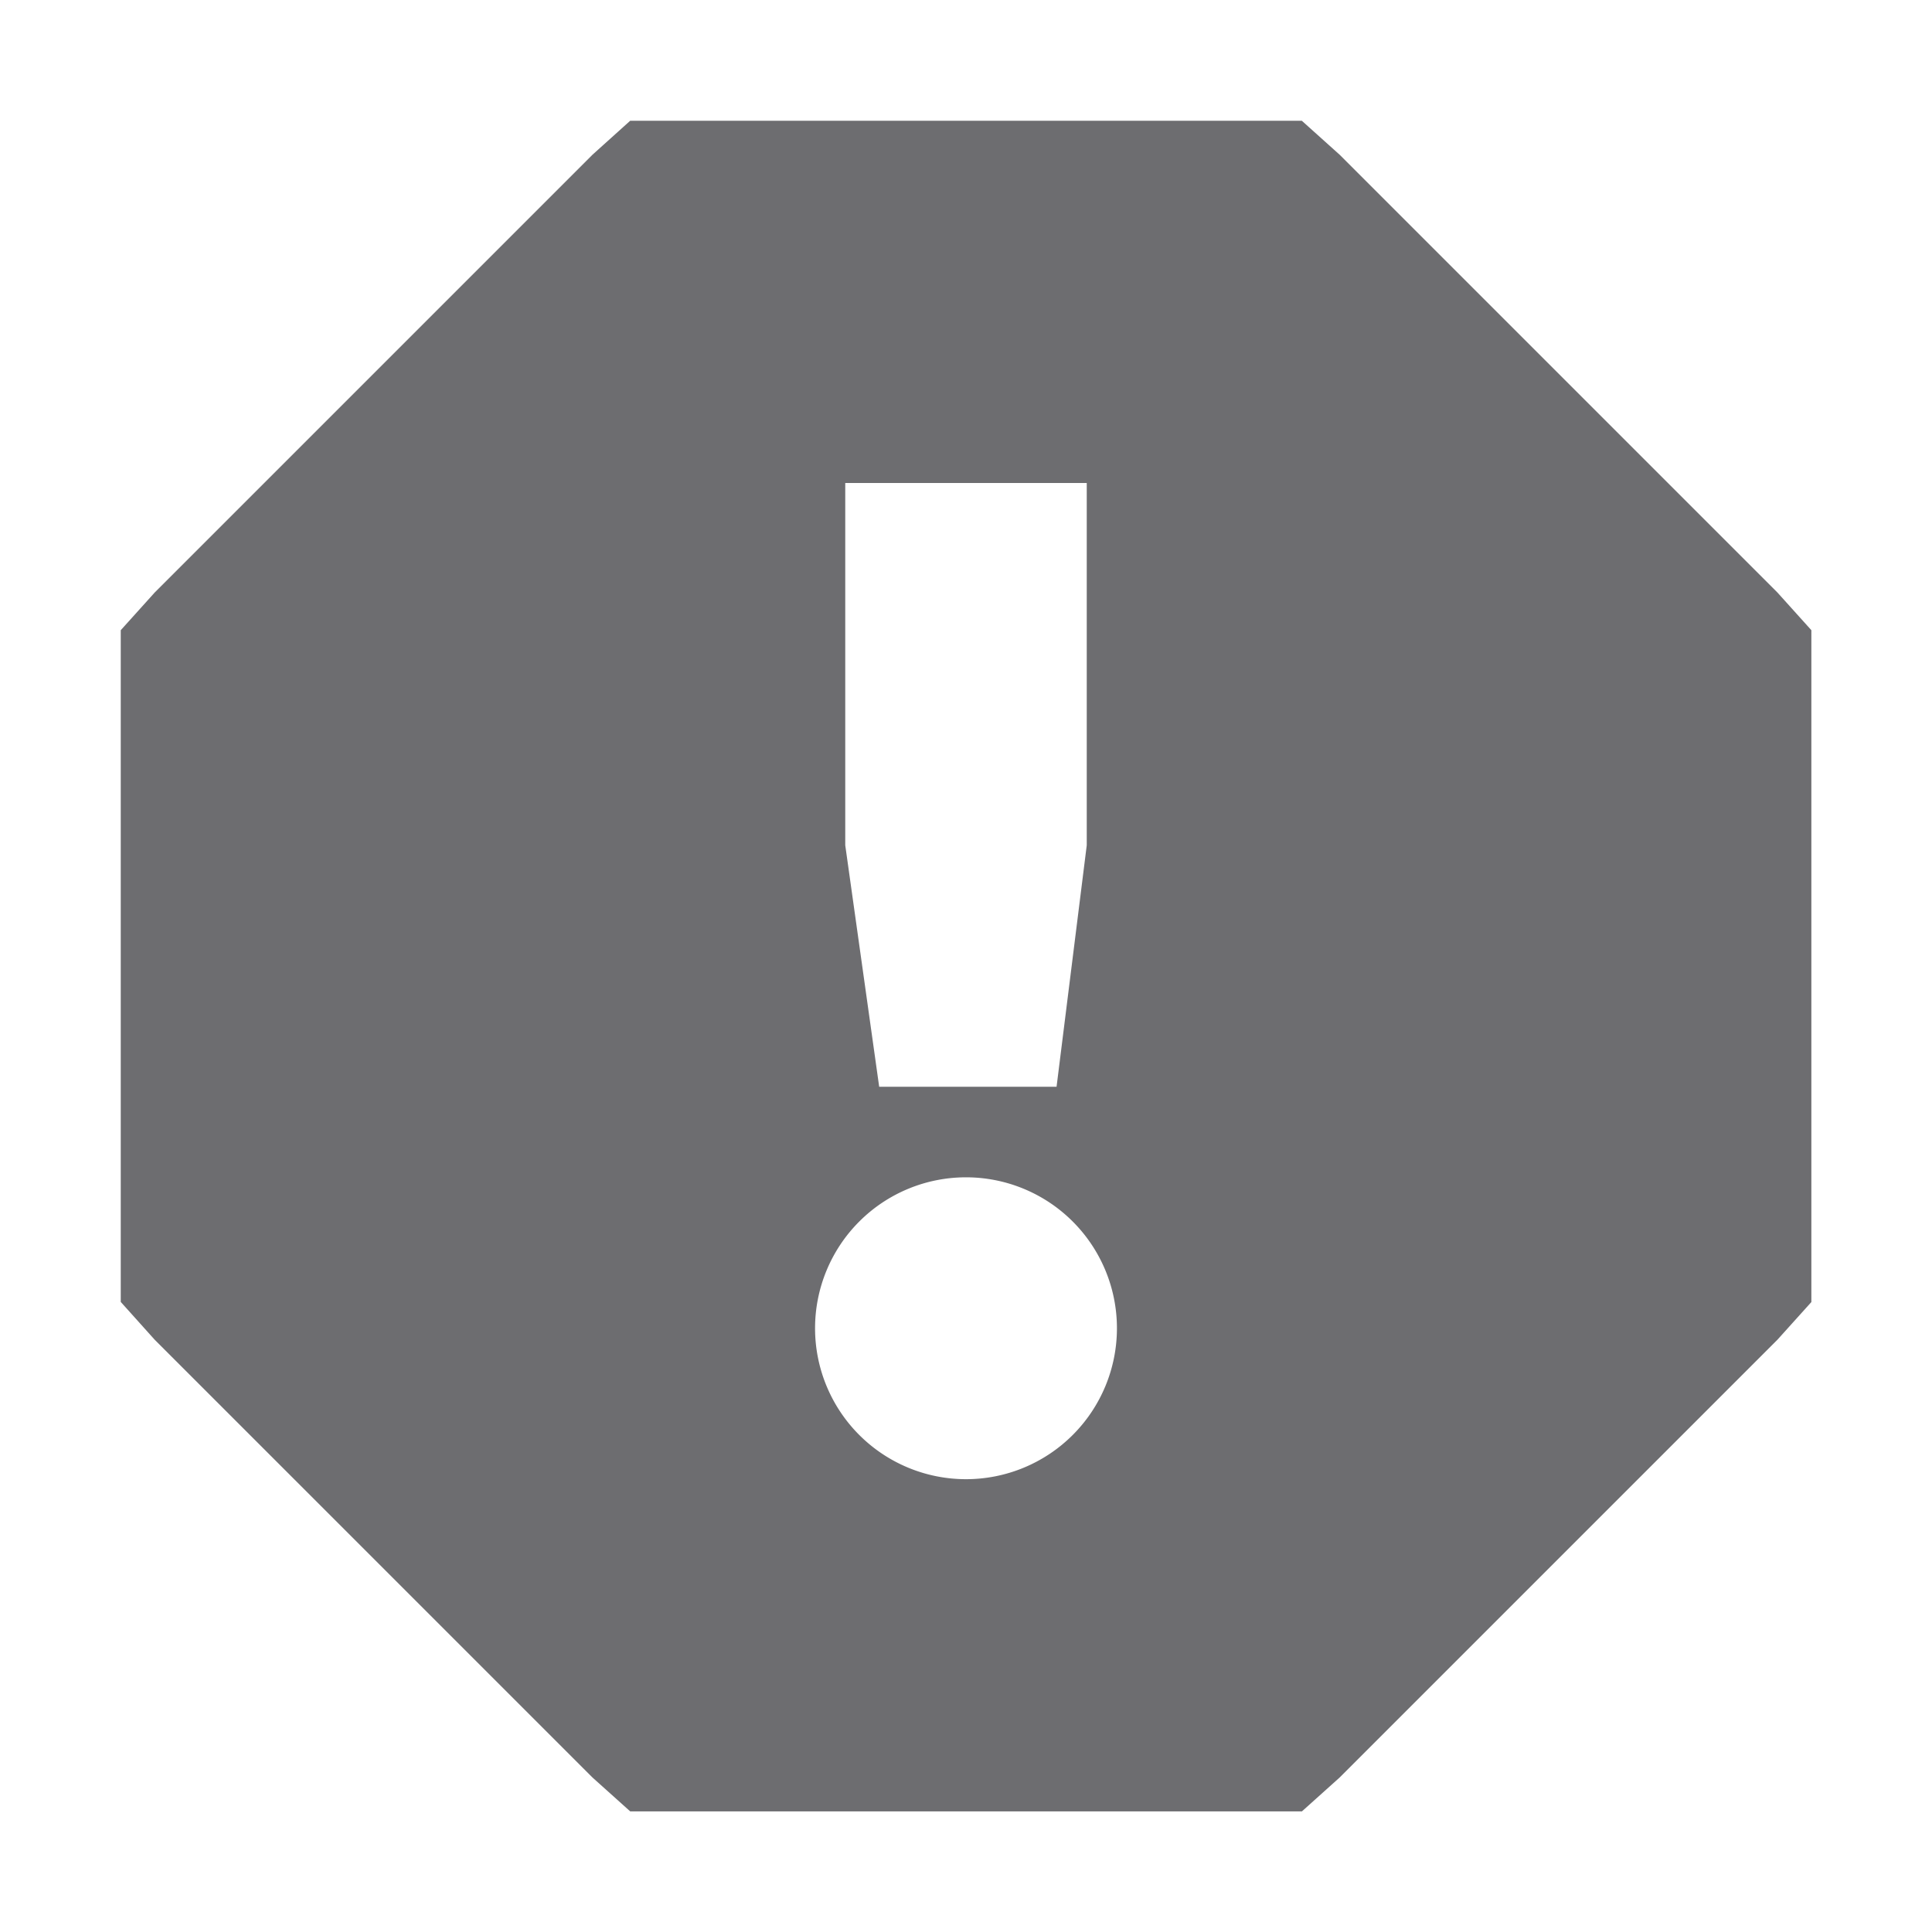 <svg xmlns="http://www.w3.org/2000/svg" width="16" height="16"><path fill="#6d6d70" d="m5.219 1-.312.281-3.625 3.625L1 5.219v5.563l.281.313 3.625 3.625.313.281h5.563l.313-.281 3.625-3.625.281-.312V5.219l-.281-.312-3.625-3.625L10.781 1H5.219zM7 4h2v3l-.25 2H7.281L7 7V4zm1 5.75a1.25 1.25 0 1 1 0 2.5 1.25 1.25 0 1 1 0-2.5z"/></svg>